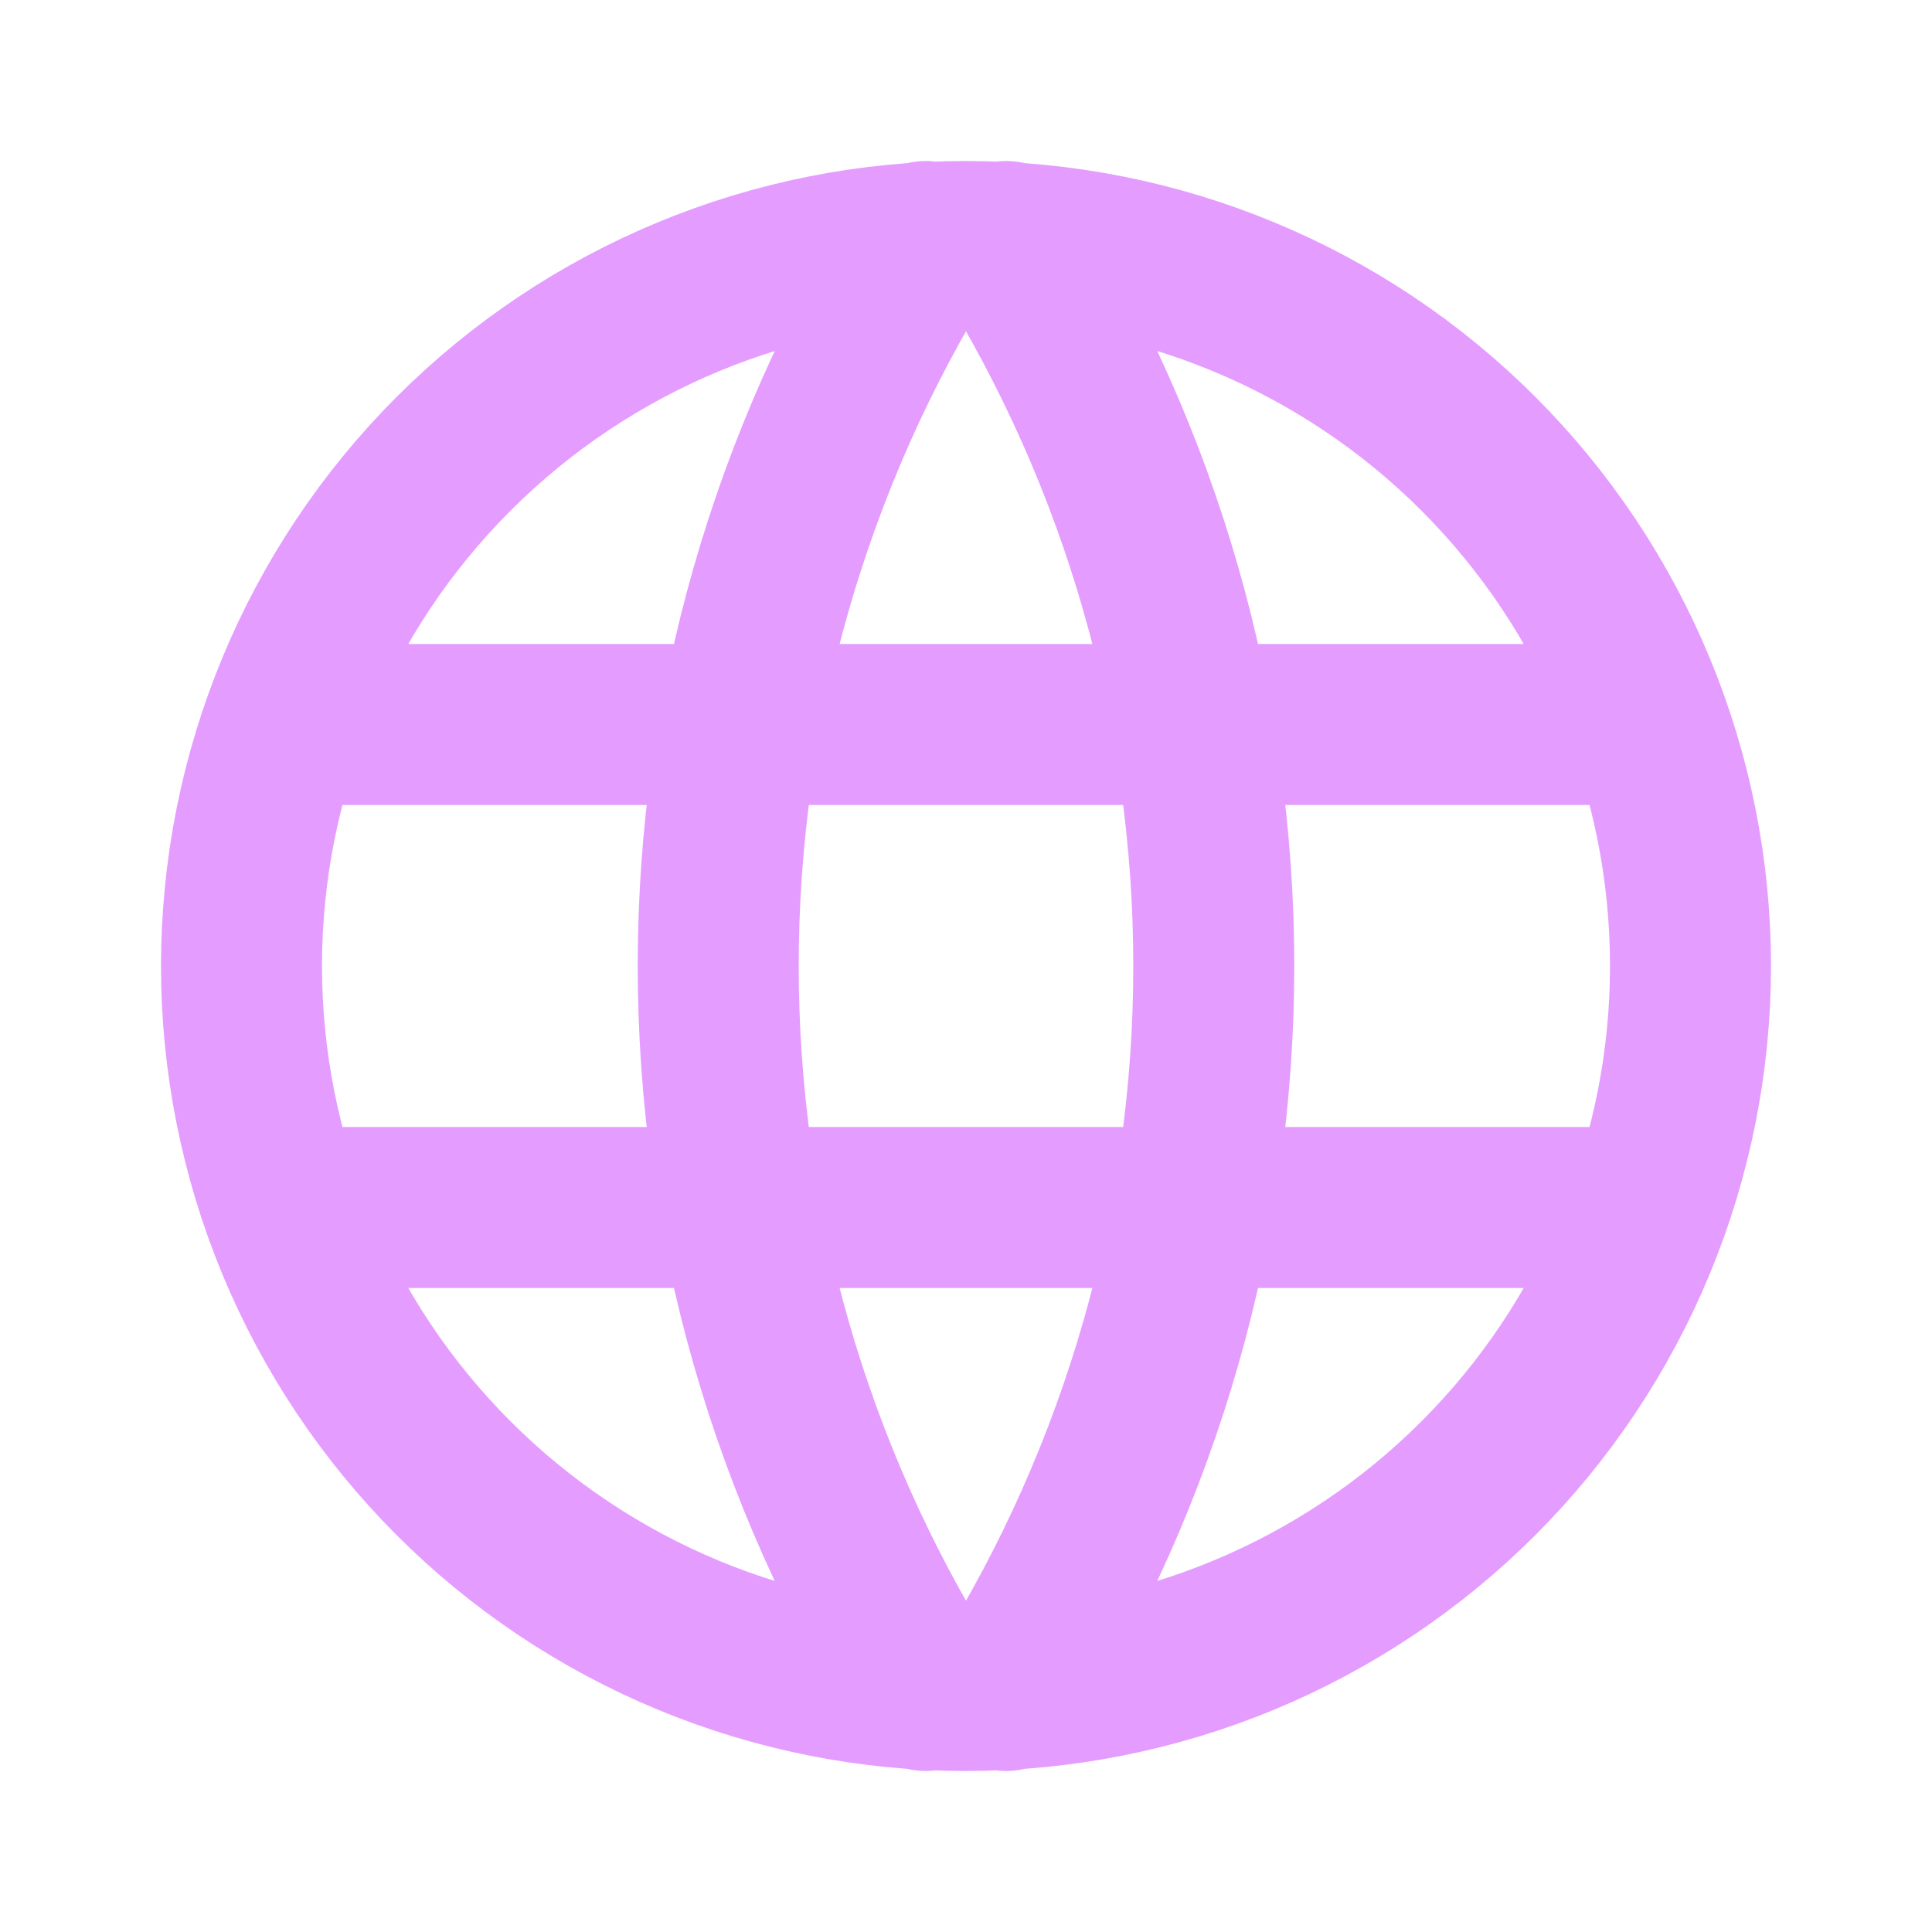 <svg width="28" height="28" viewBox="0 0 28 28" fill="none" xmlns="http://www.w3.org/2000/svg">
<path d="M4.2 10.5H23.8M4.2 17.5H23.8M13.417 3.5C11.451 6.65 10.409 10.287 10.409 14C10.409 17.712 11.451 21.351 13.417 24.5M14.583 3.5C16.549 6.65 17.591 10.287 17.591 14C17.591 17.712 16.549 21.351 14.583 24.5M3.5 14C3.5 15.379 3.772 16.744 4.299 18.018C4.827 19.292 5.6 20.45 6.575 21.425C7.55 22.4 8.708 23.173 9.982 23.701C11.256 24.228 12.621 24.5 14 24.5C15.379 24.5 16.744 24.228 18.018 23.701C19.292 23.173 20.45 22.4 21.425 21.425C22.4 20.45 23.173 19.292 23.701 18.018C24.228 16.744 24.5 15.379 24.5 14C24.5 11.215 23.394 8.545 21.425 6.575C19.456 4.606 16.785 3.5 14 3.5C11.215 3.5 8.545 4.606 6.575 6.575C4.606 8.545 3.5 11.215 3.5 14Z" stroke="#E59CFF" stroke-width="2.333" stroke-linecap="round" stroke-linejoin="round"/>
</svg>
